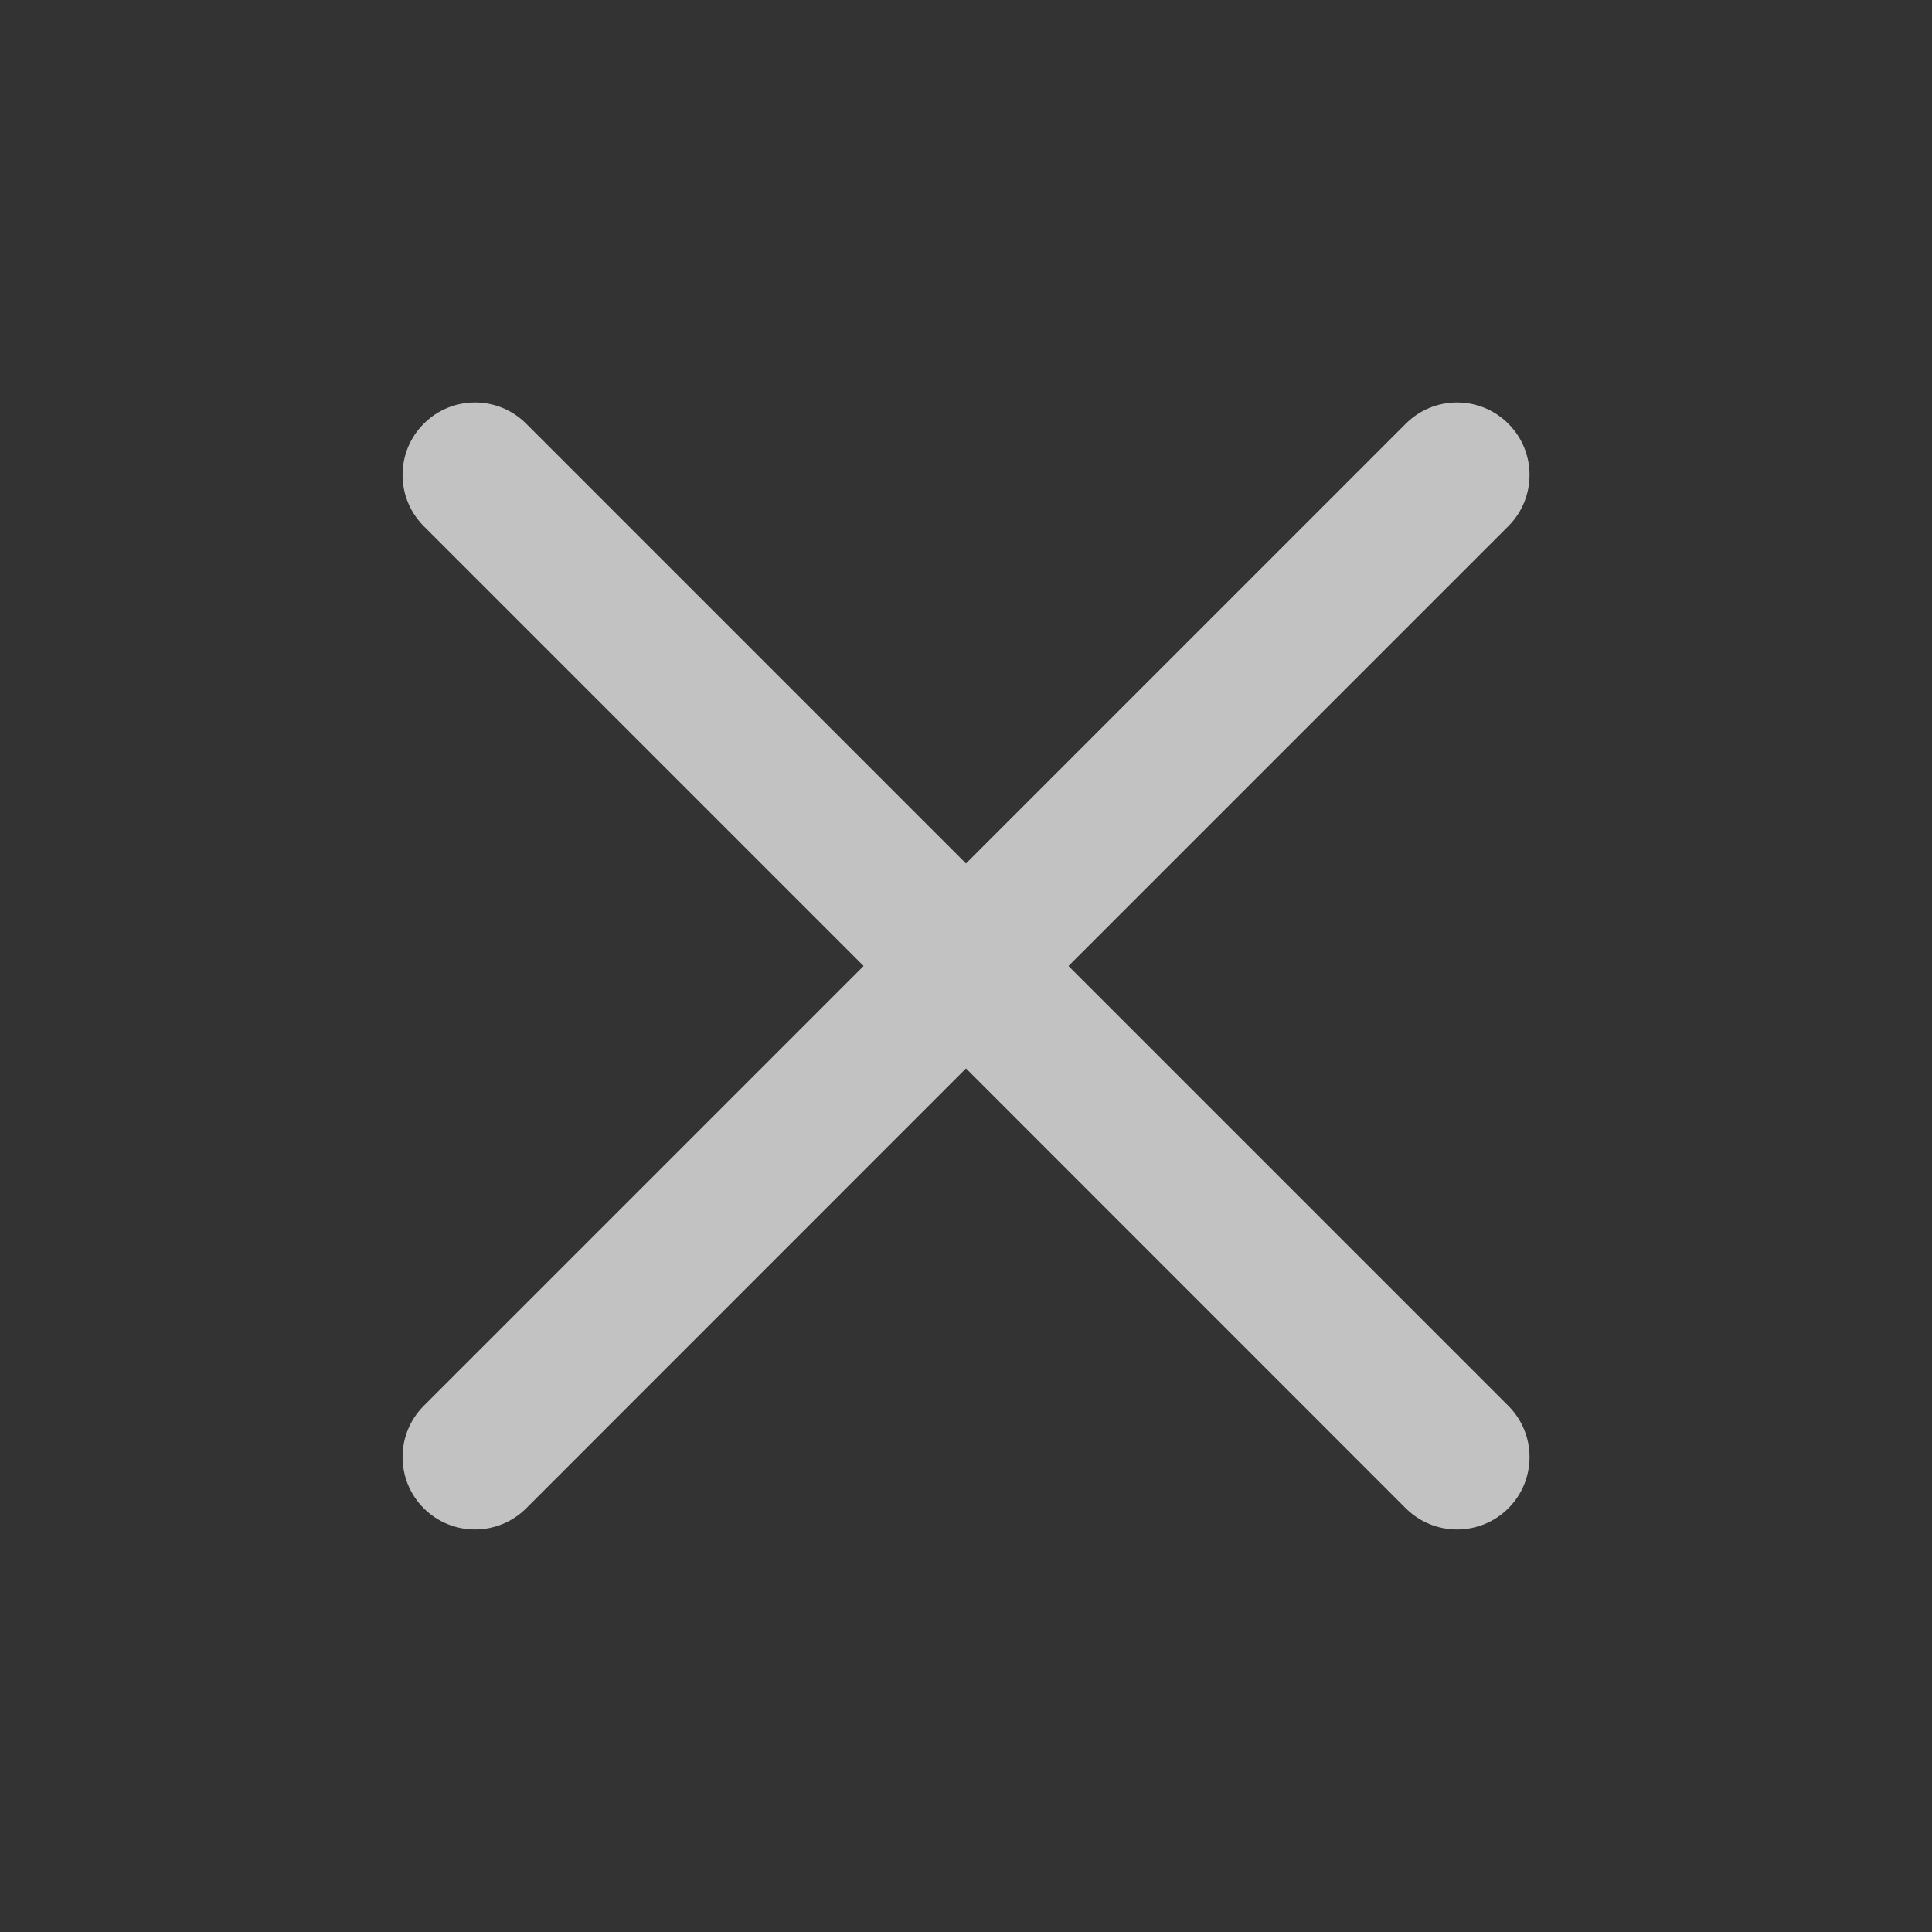 <svg width="20" height="20" viewBox="0 0 20 20" fill="none" xmlns="http://www.w3.org/2000/svg">
<rect x="0" y="0" width="20" height="20" fill="#333333" stroke="none"/>
<path d="M4.387 4.386C4.68 4.093 5.154 4.093 5.447 4.386L10 8.939L14.553 4.386C14.846 4.093 15.321 4.093 15.614 4.386C15.907 4.679 15.907 5.154 15.614 5.447L11.061 10L15.614 14.553C15.907 14.846 15.907 15.321 15.614 15.614C15.321 15.906 14.846 15.906 14.553 15.614L10 11.06L5.447 15.614C5.154 15.906 4.68 15.906 4.387 15.614C4.094 15.321 4.094 14.846 4.387 14.553L8.94 10L4.387 5.447C4.094 5.154 4.094 4.679 4.387 4.386Z" fill="white" fill-opacity="0.7"/>
</svg>
